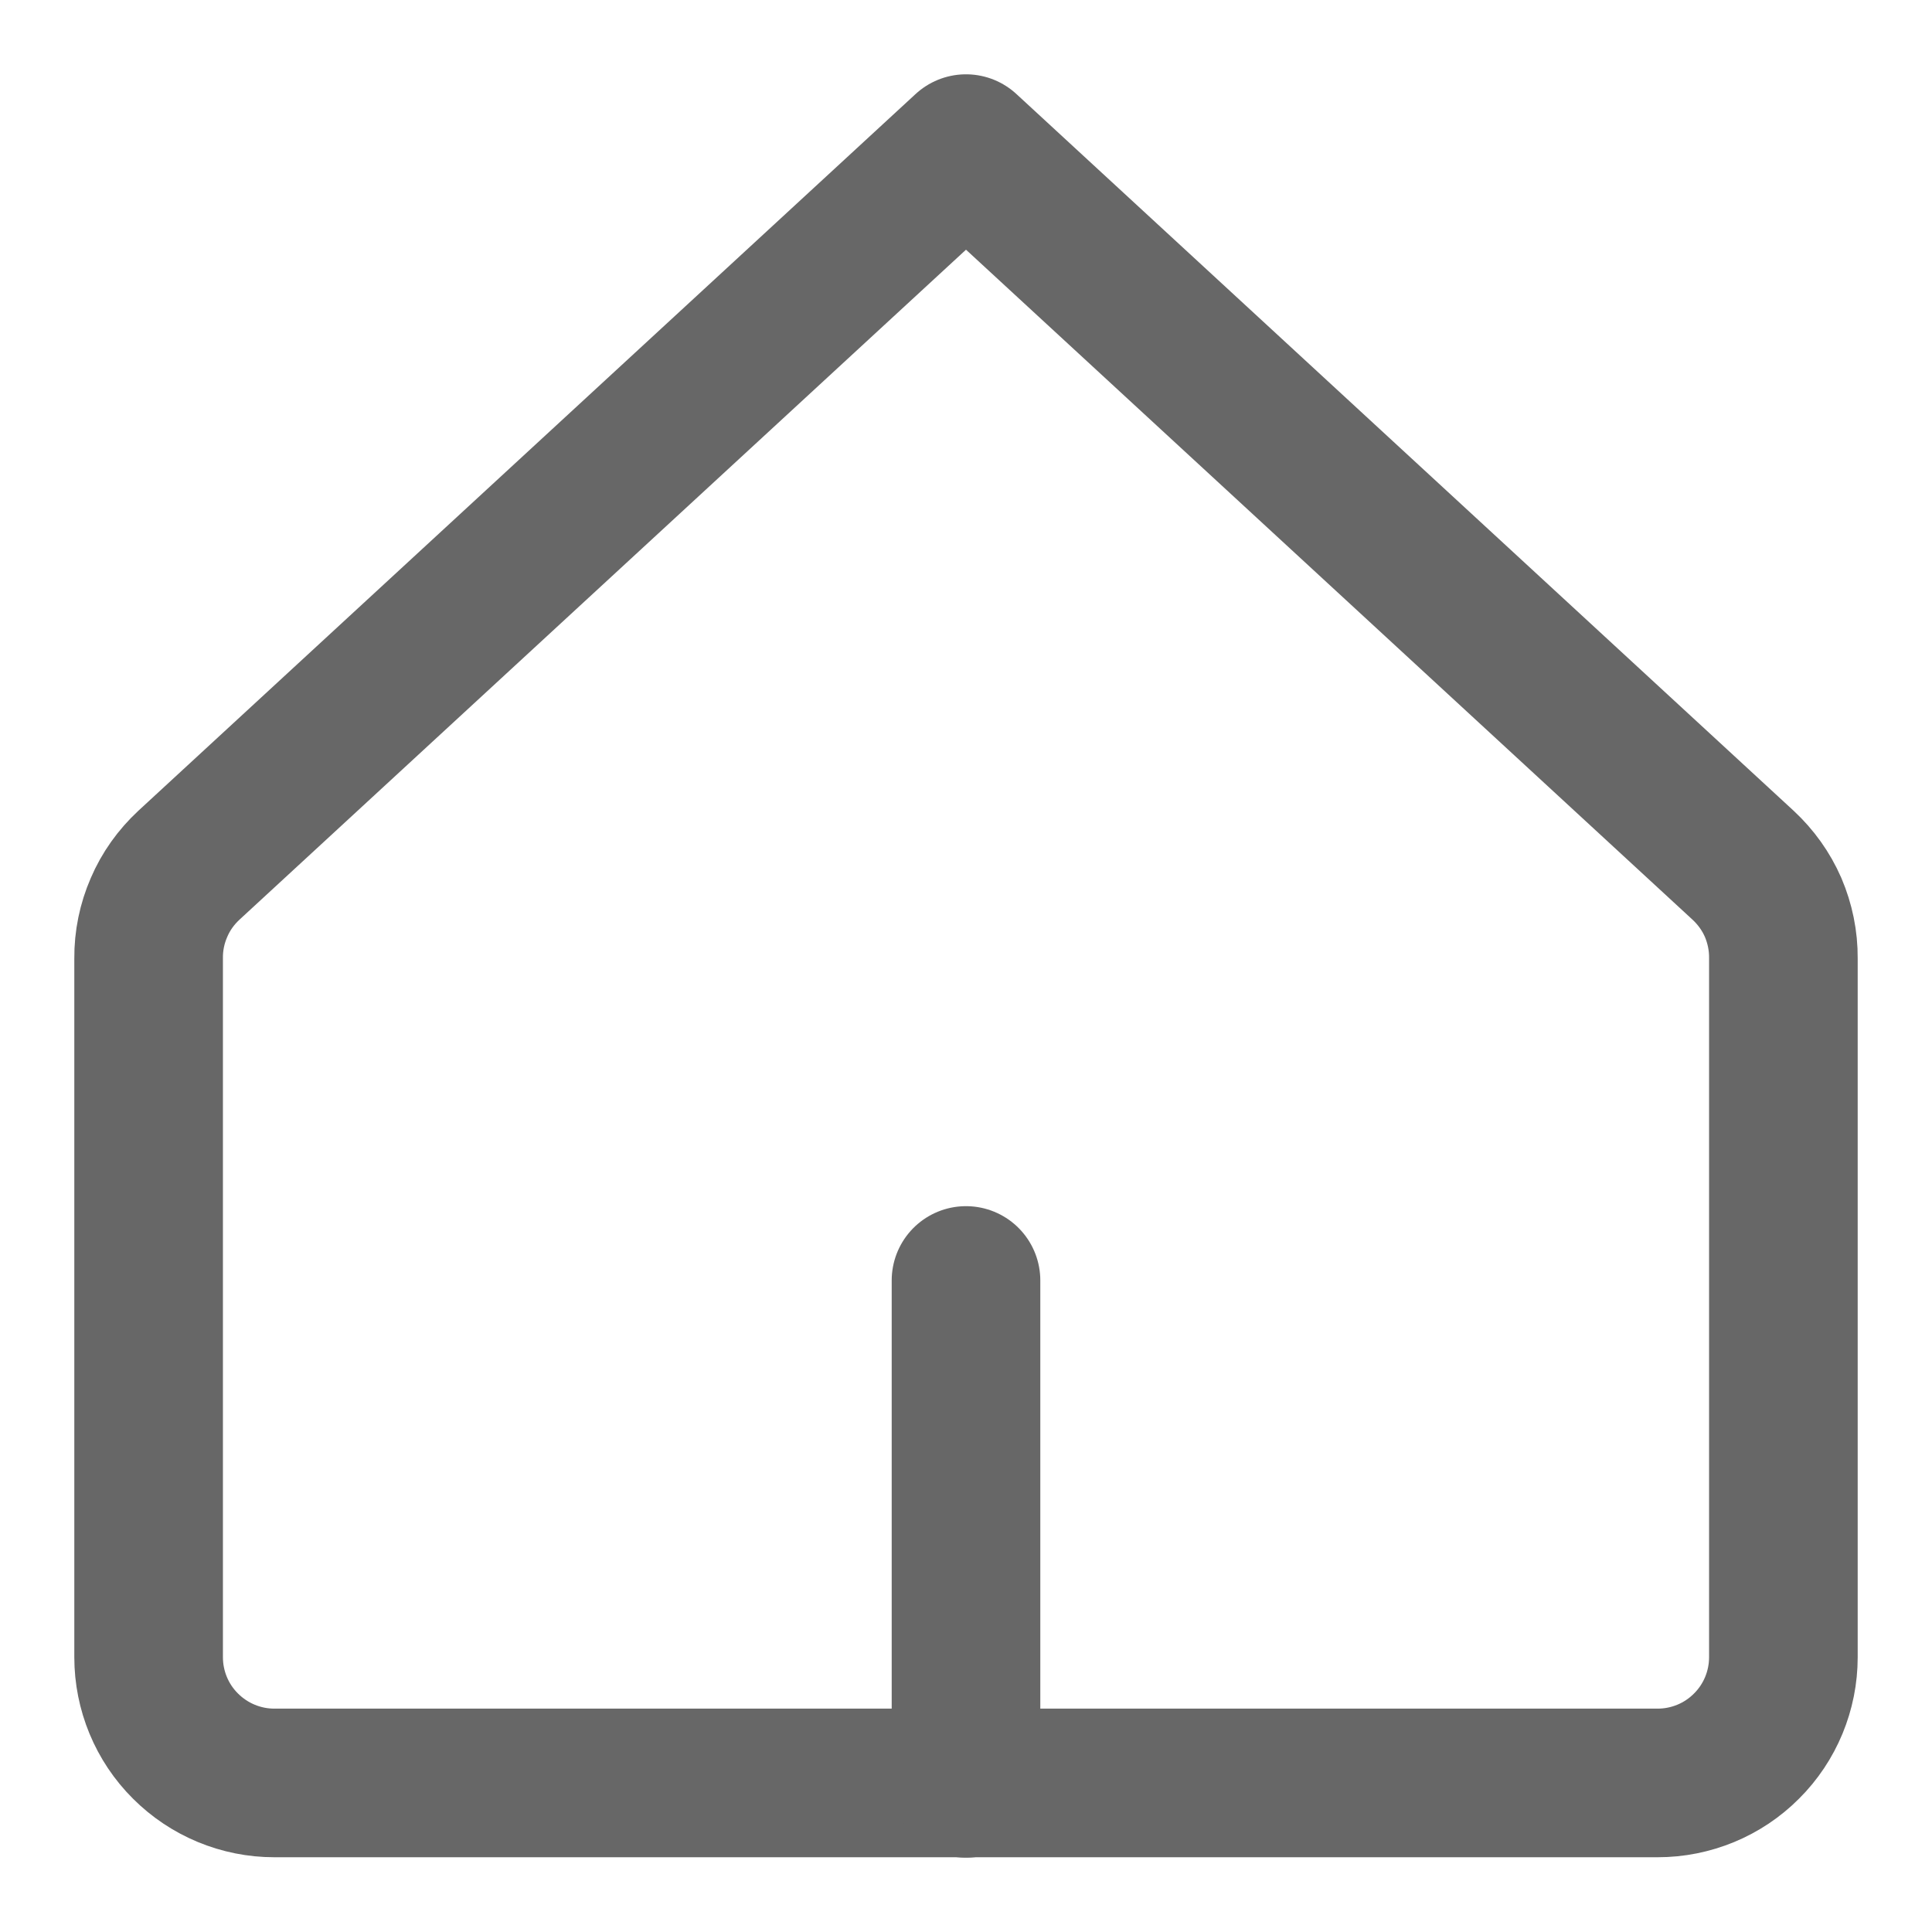 <svg width="13" height="13" viewBox="0 0 13 13" fill="none" xmlns="http://www.w3.org/2000/svg">
<path d="M12 6.448C12.001 6.33 11.977 6.214 11.931 6.106C11.884 5.998 11.815 5.902 11.729 5.822L6.5 1L1.271 5.822C1.185 5.902 1.116 5.998 1.07 6.106C1.023 6.214 0.999 6.33 1 6.448V11.151C1 11.375 1.089 11.591 1.248 11.749C1.407 11.908 1.622 11.997 1.846 11.997H11.154C11.378 11.997 11.594 11.908 11.752 11.749C11.911 11.591 12 11.375 12 11.151V6.448Z" stroke="#676767" stroke-linecap="round" stroke-linejoin="round"/>
<path d="M6.5 12V8.616" stroke="#676767" stroke-linecap="round" stroke-linejoin="round"/>
</svg>
